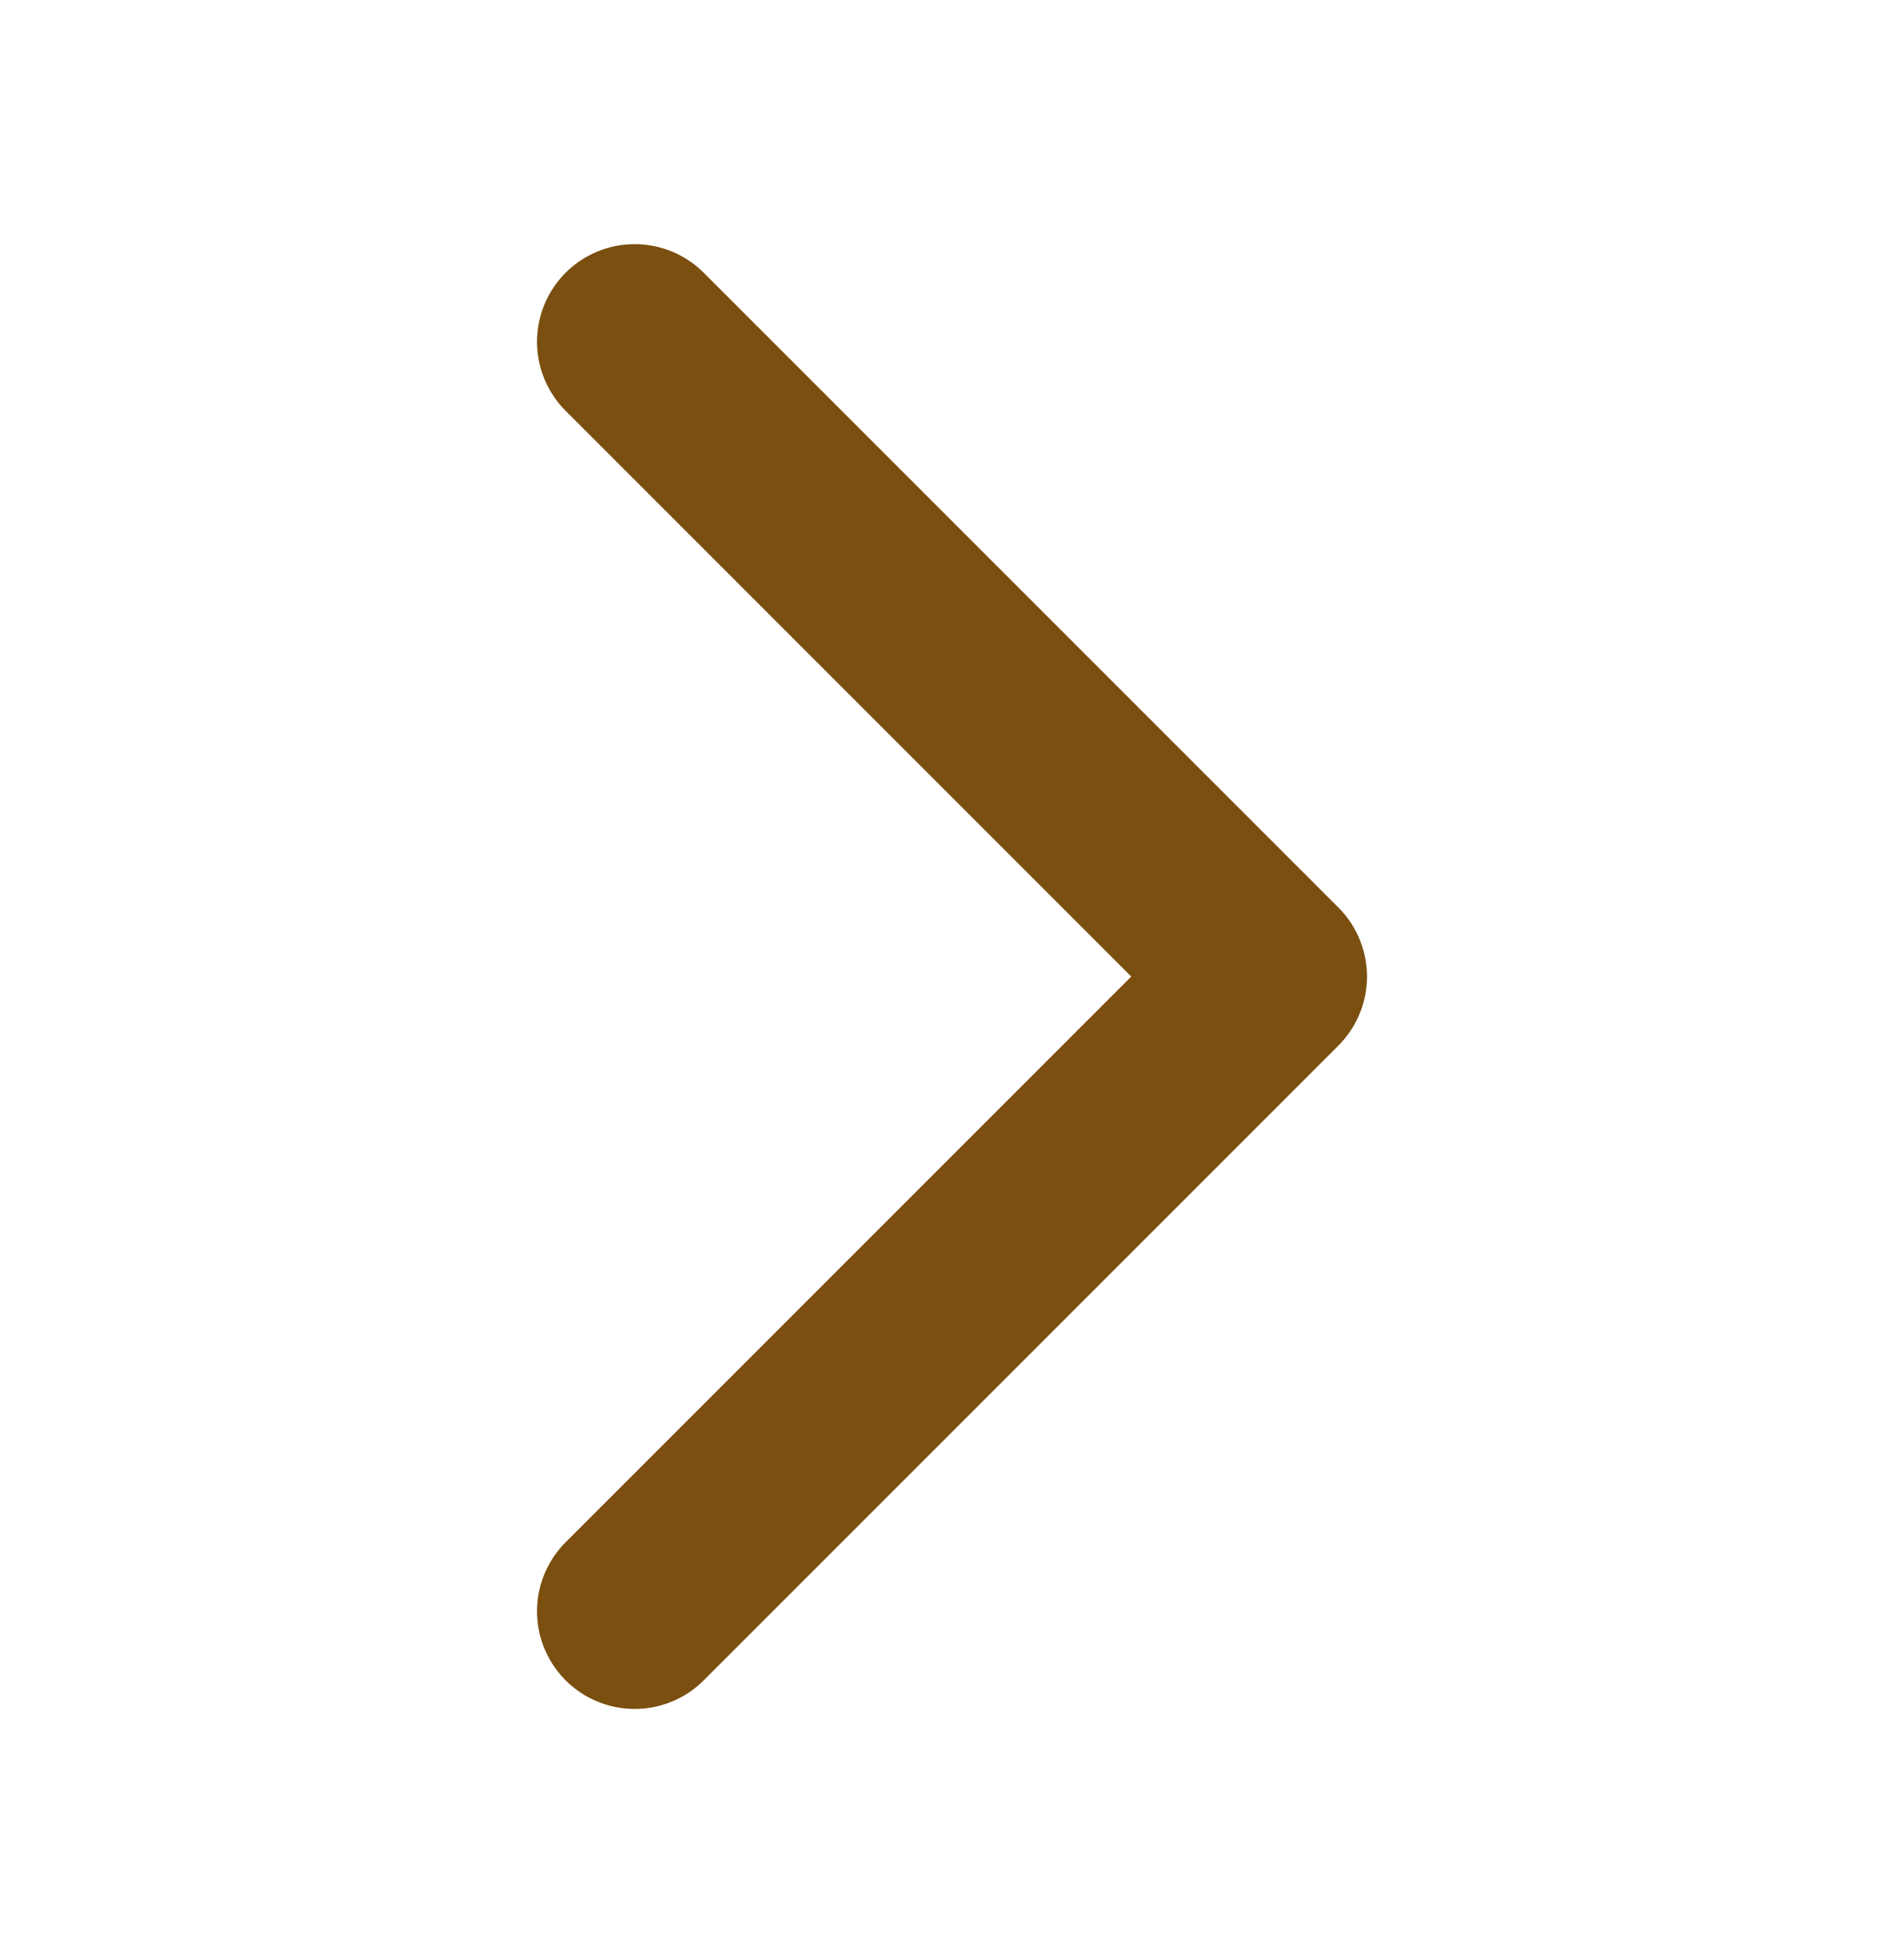 <svg width="39" height="40" viewBox="0 0 39 40" fill="none" xmlns="http://www.w3.org/2000/svg">
<g id="akar-icons:chevron-right">
<path id="Vector" d="M13 7L26 20L13 33" stroke="#7A4F0F" stroke-width="4" stroke-linecap="round" stroke-linejoin="round"/>
</g>
</svg>
